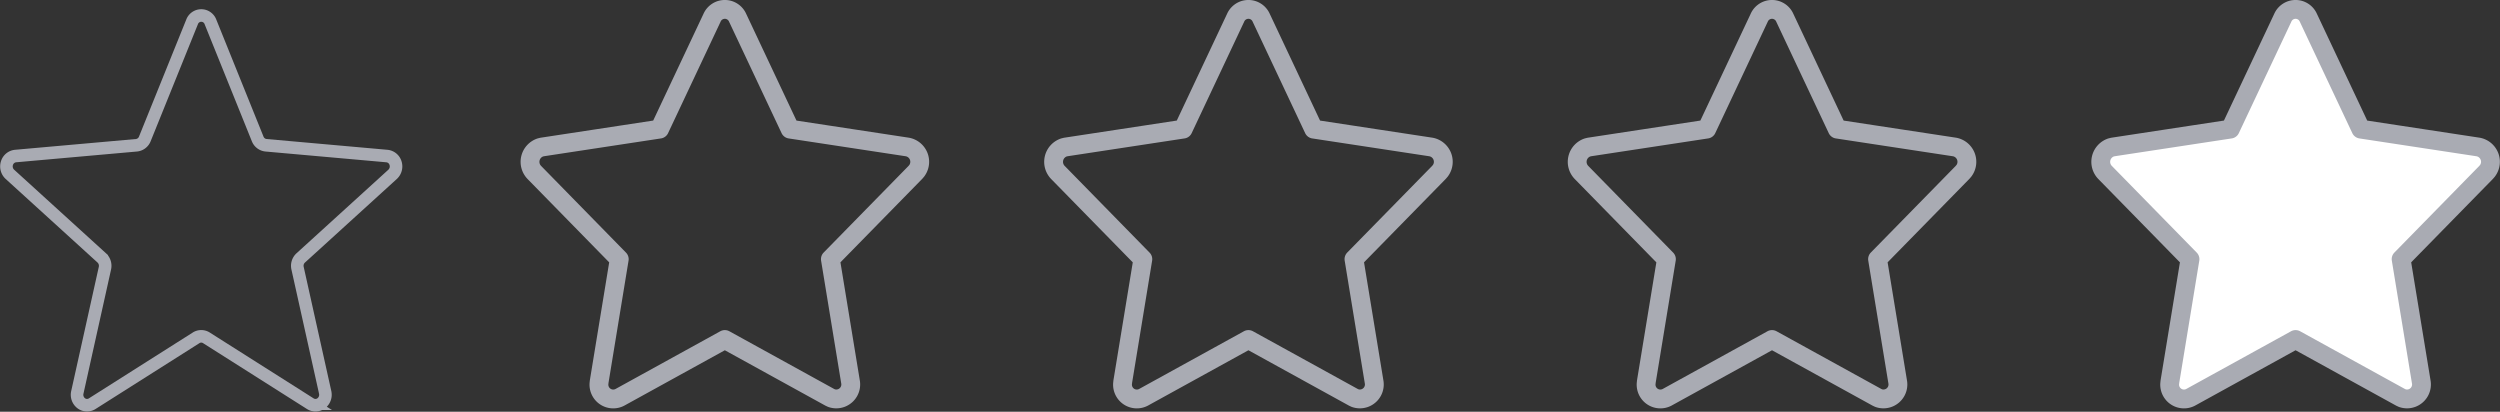 <svg xmlns="http://www.w3.org/2000/svg" width="199.185" height="32.803" viewBox="0 0 199.185 32.803">
  <rect x="0" y="0" width="199.185" height="32.803" fill="#333333" stroke="none"/>
  <g id="Group_1" data-name="Group 1" transform="translate(0.513 0.75)">
    <g id="Final" transform="translate(41.716)">
      <g id="Orders-revamp---List---Alteration" transform="translate(0 0)">
        <g id="Group-17-Copy-189" transform="translate(0 0)">
          <g id="Group-9" transform="translate(0 0)">
            <g id="Group-5">
              <g id="Group-10">
                <path id="Path" d="M12.322,11.537,2.973,12.961,2.814,13a1.212,1.212,0,0,0-.47,1.991L9.109,21.9l-1.6,9.757-.016.159a1.14,1.14,0,0,0,1.662,1.093L17.522,28.3l8.363,4.606.14.065a1.153,1.153,0,0,0,1.506-1.318l-1.6-9.757L32.7,14.988l.108-.126a1.2,1.2,0,0,0-.737-1.9l-9.35-1.424L18.539,2.662a1.112,1.112,0,0,0-2.035,0Z" transform="translate(-2 -2)" fill="none" stroke="#a9abb3" stroke-linejoin="round" stroke-width="1.5" fill-rule="evenodd"/>
              </g>
            </g>
          </g>
        </g>
      </g>
    </g>
    <g id="Final-2" data-name="Final" transform="translate(83.432)">
      <g id="Orders-revamp---List---Alteration-2" data-name="Orders-revamp---List---Alteration" transform="translate(0 0)">
        <g id="Group-17-Copy-189-2" data-name="Group-17-Copy-189" transform="translate(0 0)">
          <g id="Group-9-2" data-name="Group-9" transform="translate(0 0)">
            <g id="Group-5-2" data-name="Group-5">
              <g id="Group-10-2" data-name="Group-10">
                <path id="Path-2" data-name="Path" d="M12.322,11.537,2.973,12.961,2.814,13a1.212,1.212,0,0,0-.47,1.991L9.109,21.9l-1.6,9.757-.016.159a1.14,1.14,0,0,0,1.662,1.093L17.522,28.3l8.363,4.606.14.065a1.153,1.153,0,0,0,1.506-1.318l-1.6-9.757L32.7,14.988l.108-.126a1.2,1.2,0,0,0-.737-1.9l-9.35-1.424L18.539,2.662a1.112,1.112,0,0,0-2.035,0Z" transform="translate(-2 -2)" fill="none" stroke="#a9abb3" stroke-linejoin="round" stroke-width="1.5" fill-rule="evenodd"/>
              </g>
            </g>
          </g>
        </g>
      </g>
    </g>
    <g id="Final-3" data-name="Final" transform="translate(125.148)">
      <g id="Orders-revamp---List---Alteration-3" data-name="Orders-revamp---List---Alteration" transform="translate(0 0)">
        <g id="Group-17-Copy-189-3" data-name="Group-17-Copy-189" transform="translate(0 0)">
          <g id="Group-9-3" data-name="Group-9" transform="translate(0 0)">
            <g id="Group-5-3" data-name="Group-5">
              <g id="Group-10-3" data-name="Group-10">
                <path id="Path-3" data-name="Path" d="M12.322,11.537,2.973,12.961,2.814,13a1.212,1.212,0,0,0-.47,1.991L9.109,21.9l-1.6,9.757-.016.159a1.14,1.14,0,0,0,1.662,1.093L17.522,28.3l8.363,4.606.14.065a1.153,1.153,0,0,0,1.506-1.318l-1.6-9.757L32.7,14.988l.108-.126a1.2,1.2,0,0,0-.737-1.9l-9.35-1.424L18.539,2.662a1.112,1.112,0,0,0-2.035,0Z" transform="translate(-2 -2)" fill="none" stroke="#a9abb3" stroke-linejoin="round" stroke-width="1.5" fill-rule="evenodd"/>
              </g>
            </g>
          </g>
        </g>
      </g>
    </g>
    <g id="Final-4" data-name="Final" transform="translate(166.863)">
      <g id="Orders-revamp---List---Alteration-4" data-name="Orders-revamp---List---Alteration" transform="translate(0 0)">
        <g id="Group-17-Copy-189-4" data-name="Group-17-Copy-189" transform="translate(0 0)">
          <g id="Group-9-4" data-name="Group-9" transform="translate(0 0)">
            <g id="Group-5-4" data-name="Group-5">
              <g id="Group-10-4" data-name="Group-10">
                <path id="Path-4" data-name="Path" d="M12.322,11.537,2.973,12.961,2.814,13a1.212,1.212,0,0,0-.47,1.991L9.109,21.9l-1.6,9.757-.016.159a1.14,1.14,0,0,0,1.662,1.093L17.522,28.3l8.363,4.606.14.065a1.153,1.153,0,0,0,1.506-1.318l-1.6-9.757L32.7,14.988l.108-.126a1.2,1.2,0,0,0-.737-1.9l-9.35-1.424L18.539,2.662a1.112,1.112,0,0,0-2.035,0Z" transform="translate(-2 -2)" fill="#fff" stroke="#a9abb3" stroke-linejoin="round" stroke-width="1.5" fill-rule="evenodd"/>
              </g>
            </g>
          </g>
        </g>
      </g>
    </g>
    <path id="filled_star" d="M26.114,30.809l-2.2-9.893a.855.855,0,0,1,.254-.816l7.32-6.66a.857.857,0,0,0,.235-.885.8.8,0,0,0-.687-.571L21.4,11.125a.8.8,0,0,1-.663-.505L16.973,1.291a.78.78,0,0,0-1.46,0L11.745,10.62a.8.8,0,0,1-.663.505l-9.634.858a.8.8,0,0,0-.688.57.857.857,0,0,0,.234.886l7.32,6.66a.855.855,0,0,1,.254.815l-2.2,9.9a.852.852,0,0,0,.306.863.764.764,0,0,0,.878.038l8.279-5.247a.763.763,0,0,1,.822,0l8.277,5.247a.764.764,0,0,0,.878-.038.852.852,0,0,0,.306-.863Z" transform="translate(-0.72 -0.301)" fill="none" stroke="#a9abb3" stroke-width="1" fill-rule="evenodd"/>
  </g>
</svg>
